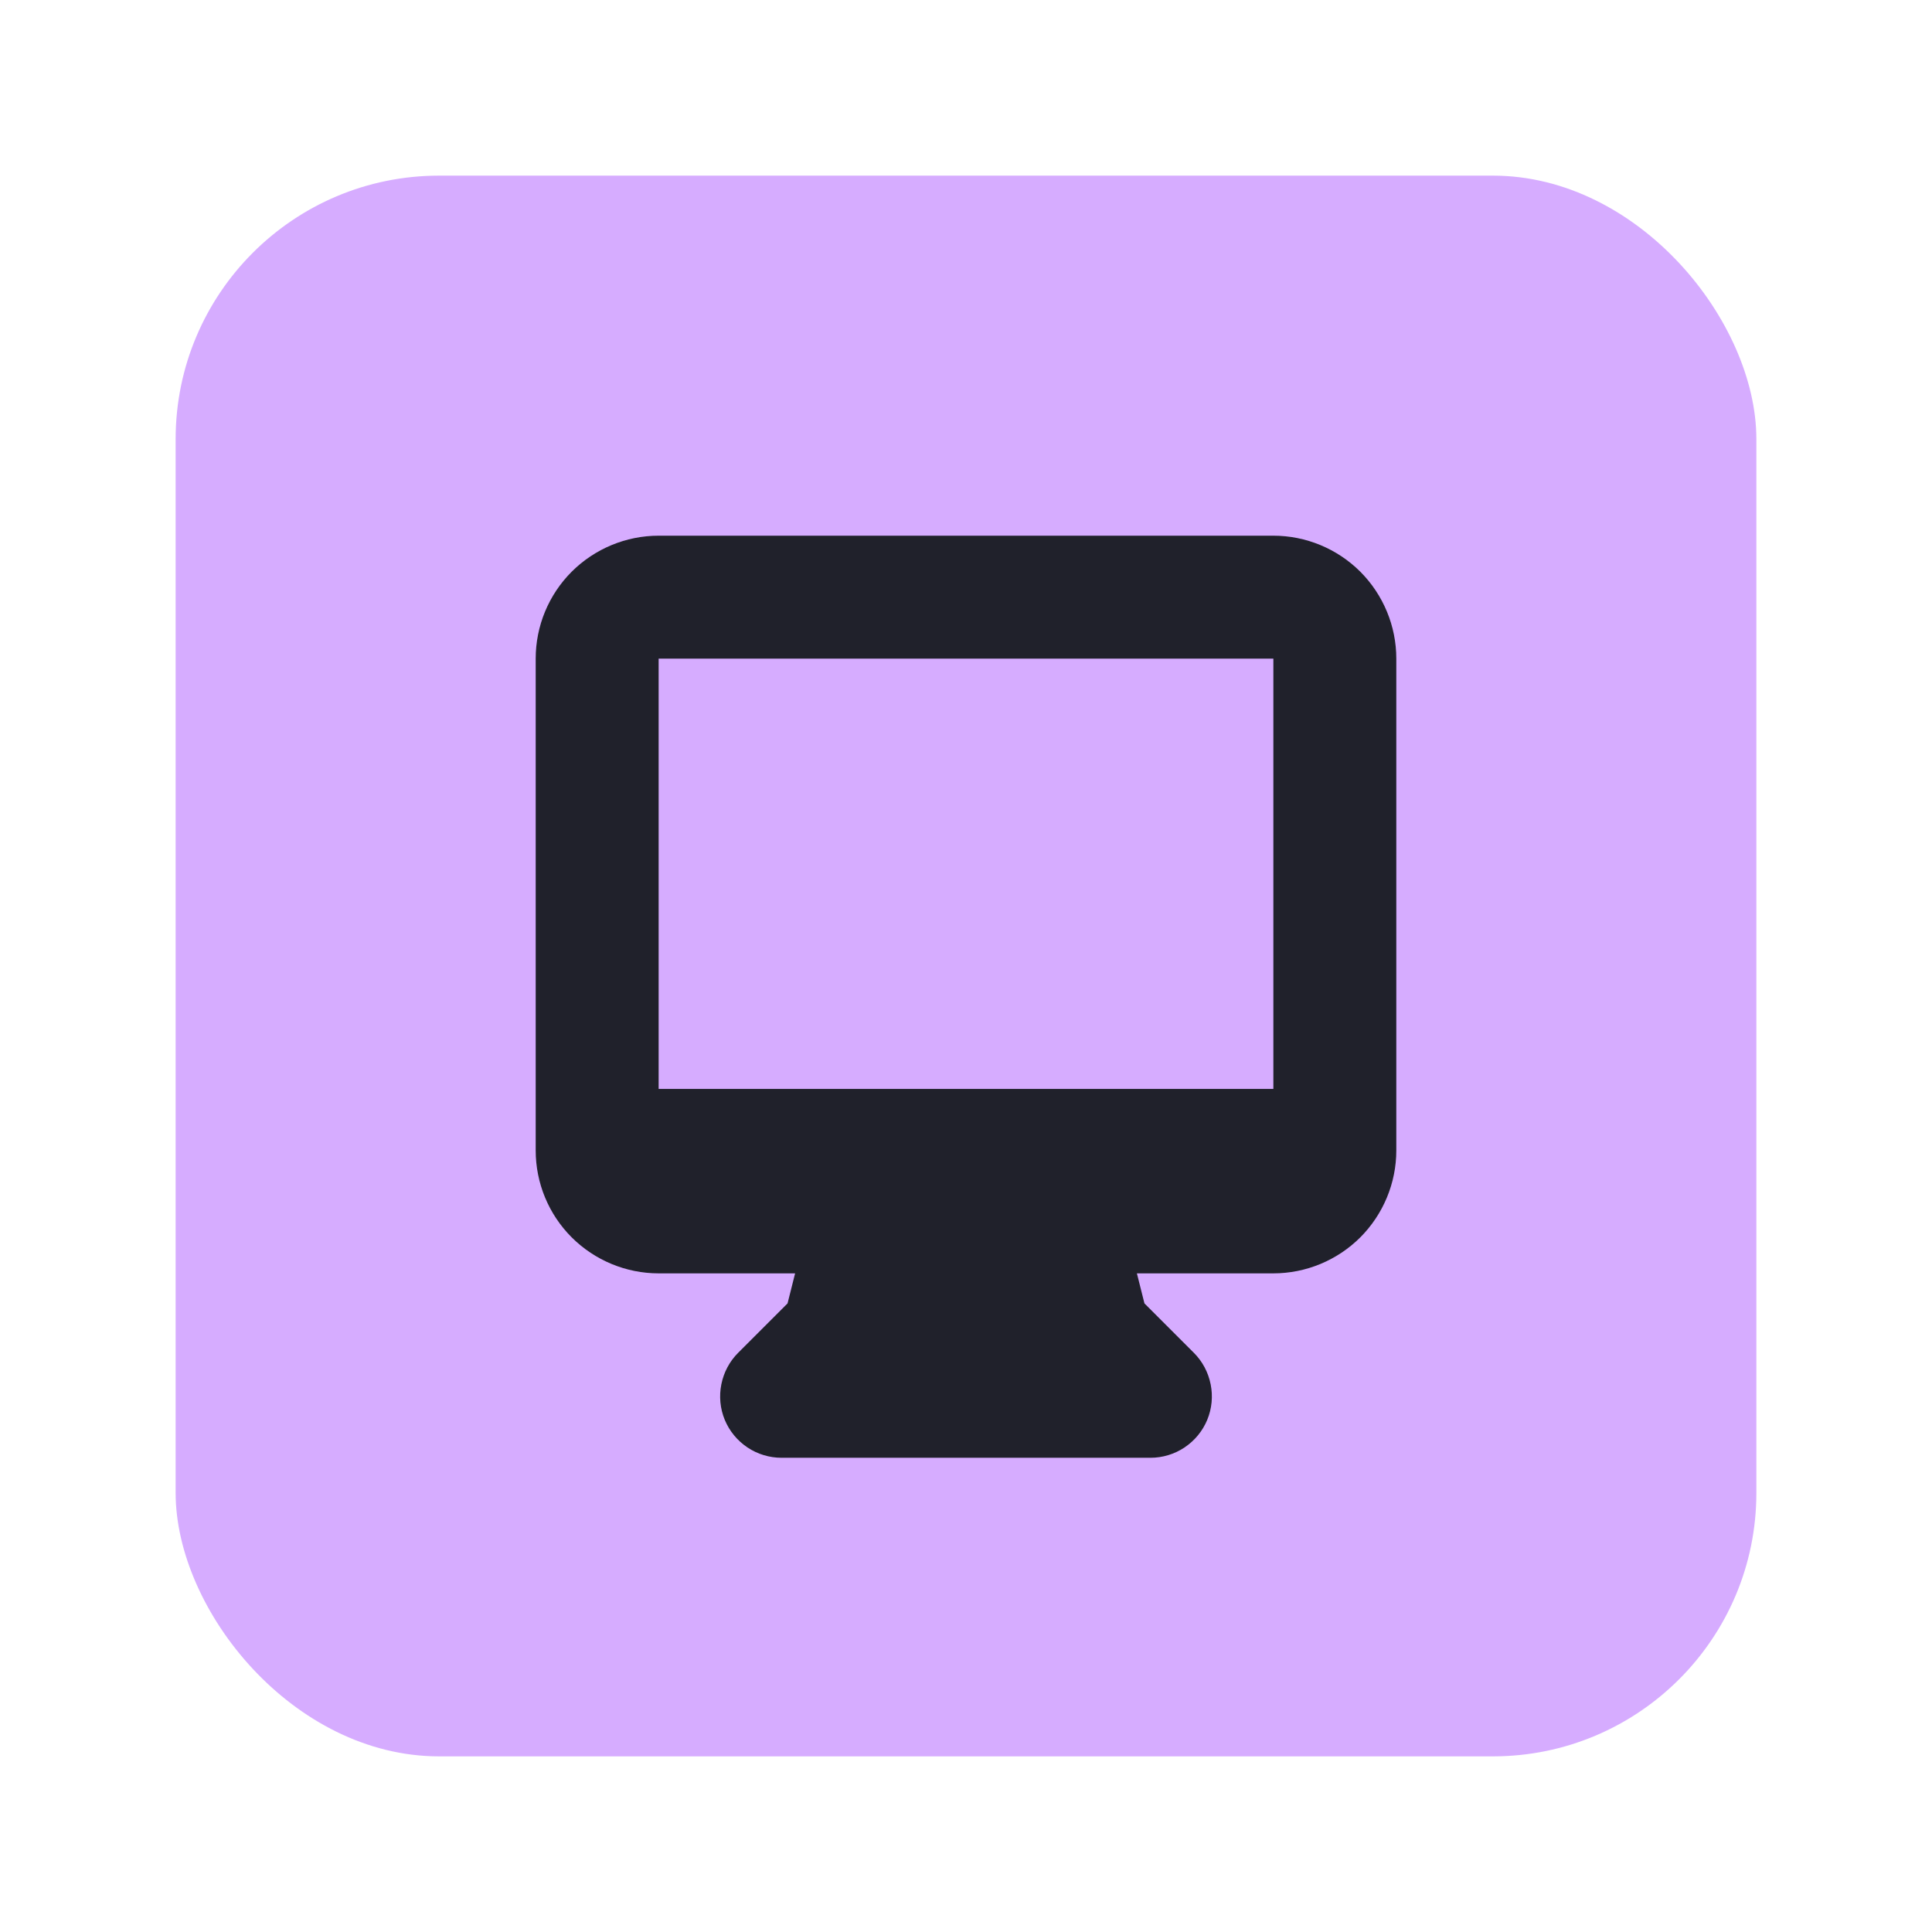 <svg width="22" height="22" viewBox="0 0 22 22" fill="none" xmlns="http://www.w3.org/2000/svg">
<rect x="2" y="2" width="18" height="18" rx="3" fill="#d6acff"/>
<path fill-rule="evenodd" clip-rule="evenodd" d="M6.1 7.5C6.1 7.129 6.247 6.773 6.51 6.51C6.773 6.248 7.129 6.1 7.5 6.1H14.5C14.871 6.1 15.227 6.248 15.49 6.51C15.752 6.773 15.9 7.129 15.9 7.5V13.1C15.9 13.471 15.752 13.827 15.49 14.09C15.227 14.352 14.871 14.5 14.5 14.5H12.946L13.032 14.842L13.595 15.405C13.693 15.503 13.759 15.628 13.786 15.764C13.813 15.899 13.8 16.04 13.747 16.168C13.694 16.296 13.604 16.405 13.489 16.482C13.374 16.559 13.238 16.6 13.1 16.6H8.9C8.762 16.6 8.626 16.559 8.511 16.482C8.396 16.405 8.306 16.296 8.253 16.168C8.2 16.04 8.187 15.899 8.214 15.764C8.241 15.628 8.307 15.503 8.405 15.405L8.968 14.842L9.054 14.5H7.5C7.129 14.5 6.773 14.352 6.51 14.09C6.247 13.827 6.1 13.471 6.1 13.1V7.5ZM10.14 12.4H7.5V7.5H14.5V12.4H10.14Z" fill="#20212b"/>
</svg>
